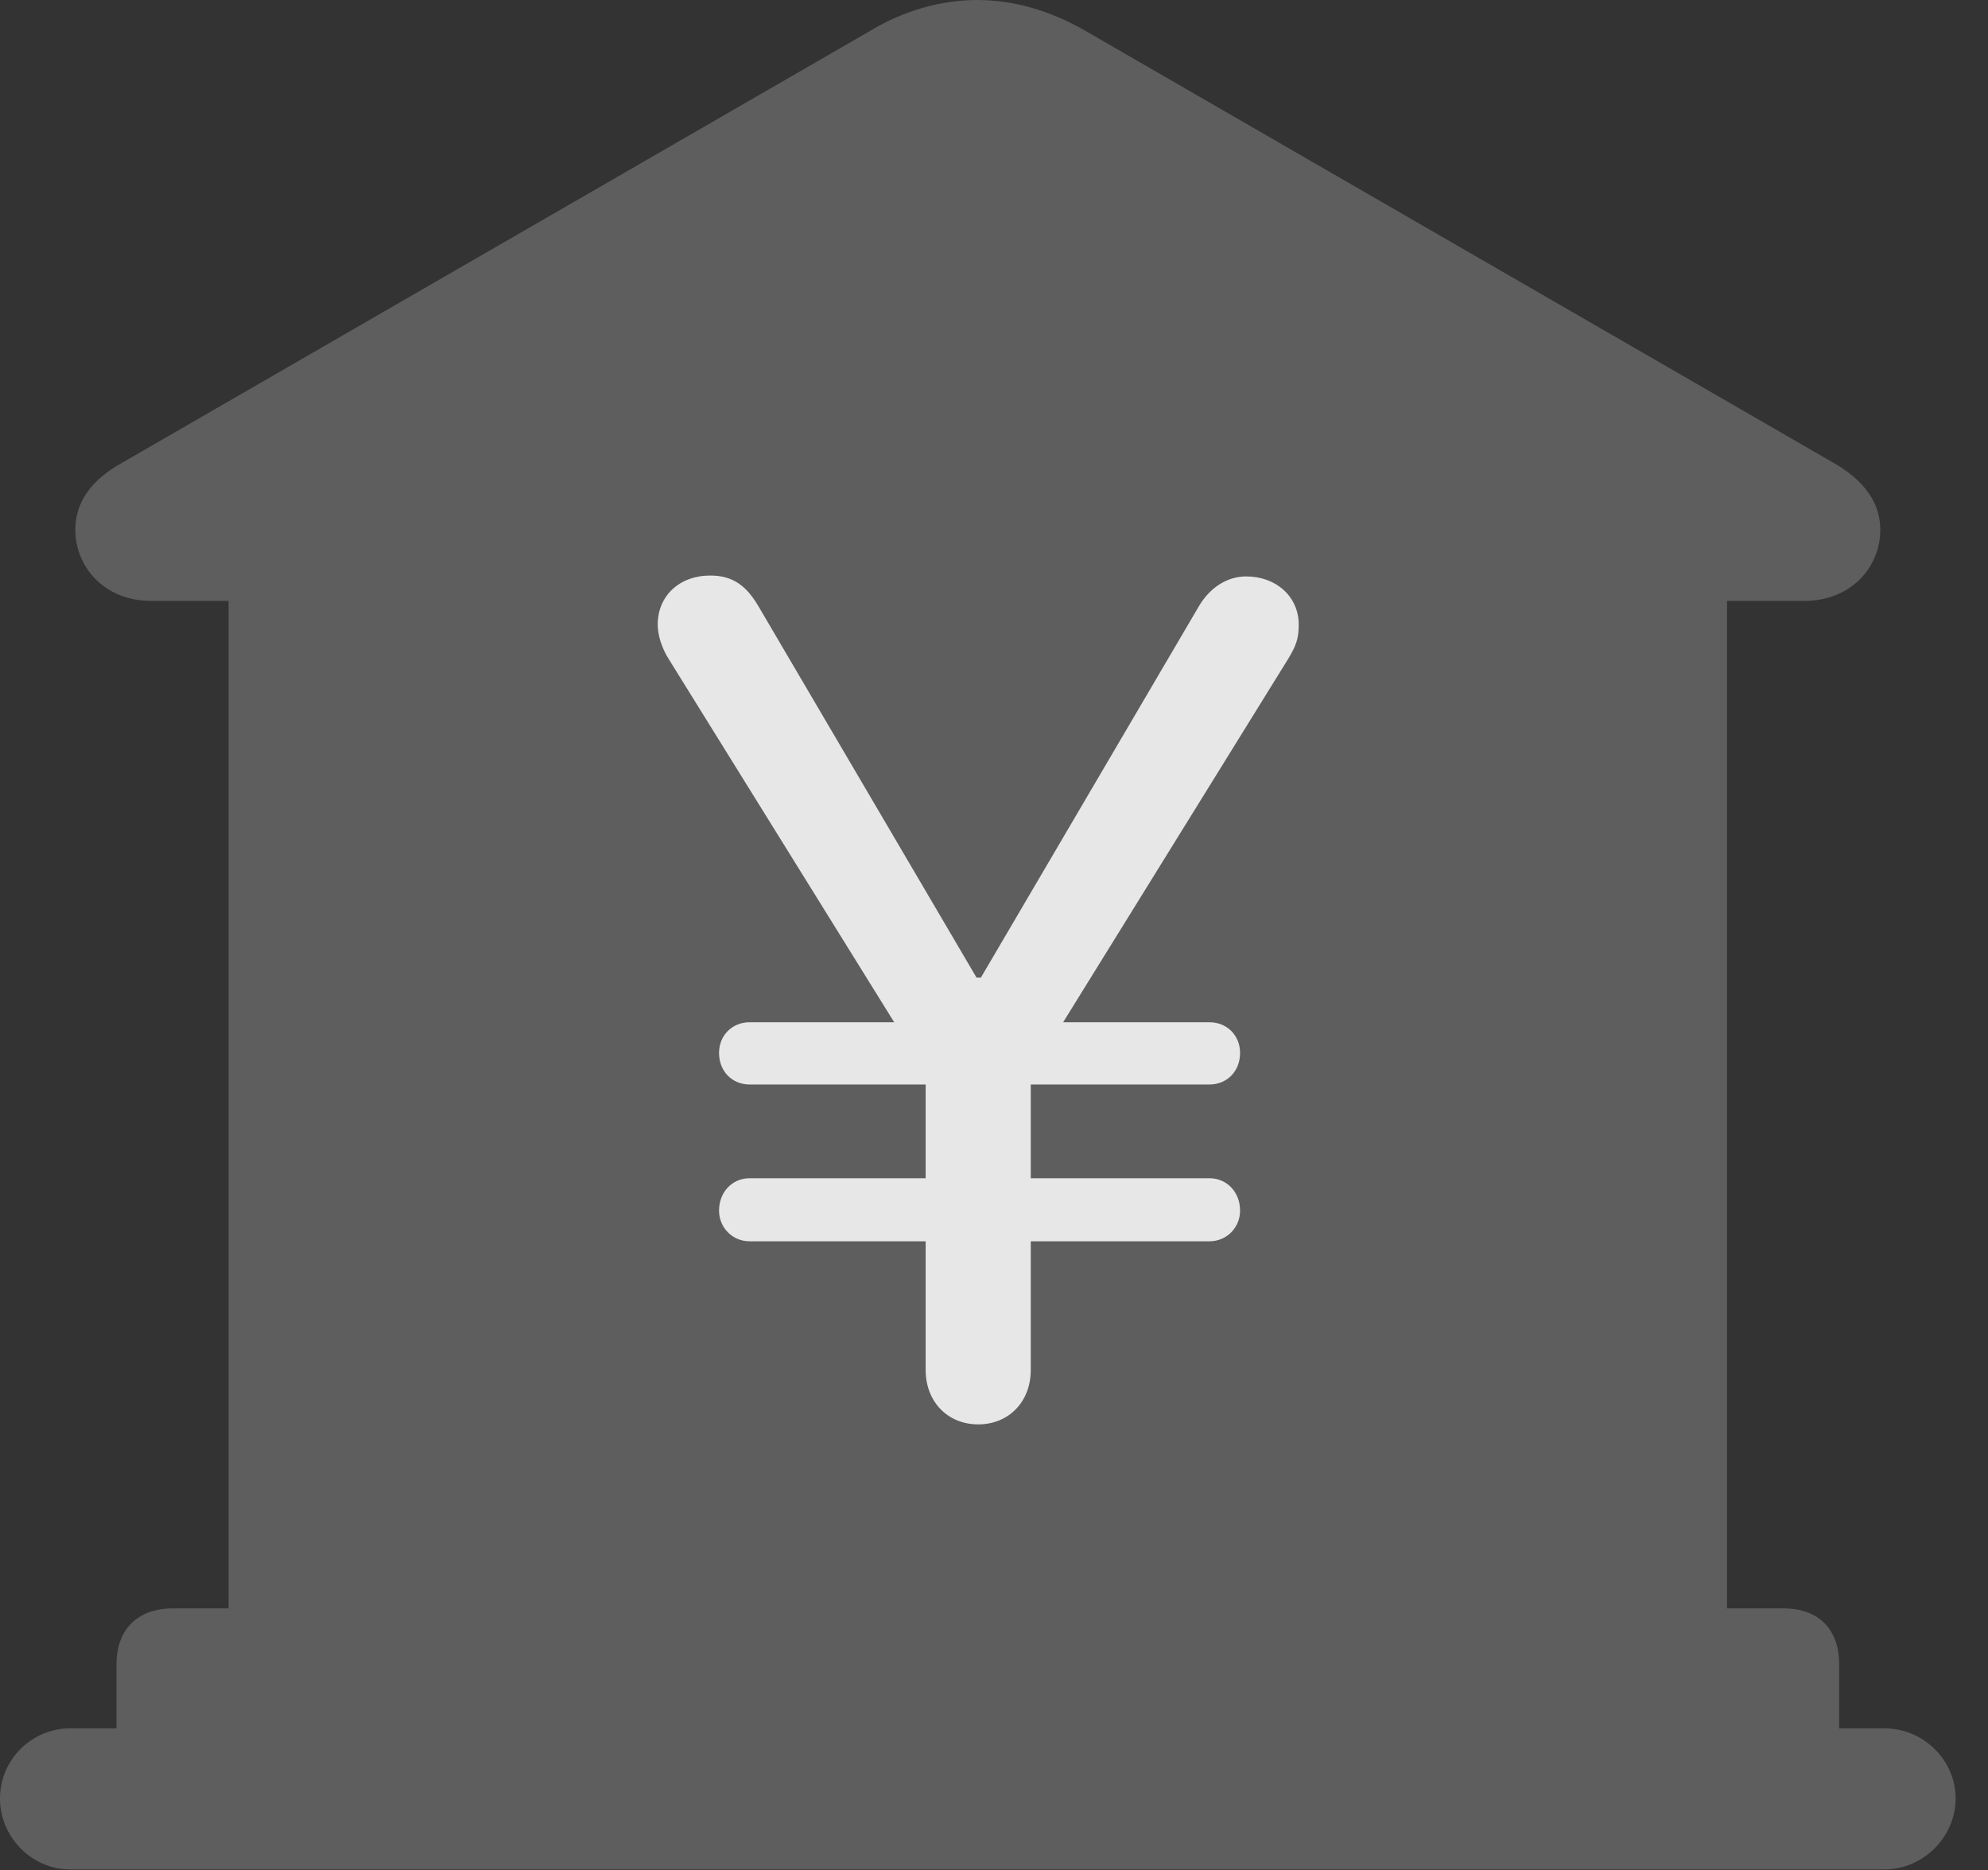 <?xml version="1.0" encoding="UTF-8"?>
<!--Generator: Apple Native CoreSVG 341-->
<!DOCTYPE svg
PUBLIC "-//W3C//DTD SVG 1.1//EN"
       "http://www.w3.org/Graphics/SVG/1.1/DTD/svg11.dtd">
<svg version="1.1" xmlns="http://www.w3.org/2000/svg" xmlns:xlink="http://www.w3.org/1999/xlink" viewBox="0 0 22.168 20.85">
 <rect x="0" y="0" width="22.168" height="20.85" fill="#333333" stroke="none"/>
 <g>
  <rect height="20.85" opacity="0" width="22.168" x="0" y="0"/>
  <path d="M1.299 19.707L20.508 19.707L20.508 18.555C20.508 18.164 20.283 17.93 19.883 17.93L19.258 17.93L19.258 6.699L20.117 6.699C20.654 6.699 20.967 6.309 20.967 5.908C20.967 5.615 20.801 5.361 20.439 5.156L12.1 0.342C11.709 0.117 11.299 0 10.898 0C10.498 0 10.078 0.117 9.707 0.342L1.367 5.156C0.996 5.361 0.84 5.615 0.84 5.908C0.84 6.309 1.152 6.699 1.689 6.699L2.549 6.699L2.549 17.93L1.934 17.93C1.533 17.93 1.299 18.164 1.299 18.555ZM0.781 20.84L21.016 20.84C21.445 20.84 21.807 20.479 21.807 20.049C21.807 19.619 21.445 19.268 21.016 19.268L0.781 19.268C0.352 19.268 0 19.619 0 20.049C0 20.479 0.352 20.84 0.781 20.84Z" fill="white" fill-opacity="0.212"/>
  <path d="M10.908 15.879C10.566 15.879 10.322 15.625 10.322 15.273L10.322 13.838L8.359 13.838C8.164 13.838 8.018 13.682 8.018 13.496C8.018 13.291 8.164 13.135 8.359 13.135L10.322 13.135L10.322 12.09L10.322 12.09L8.359 12.09C8.164 12.09 8.018 11.943 8.018 11.738C8.018 11.543 8.164 11.396 8.359 11.396L9.971 11.396L7.461 7.354C7.373 7.217 7.334 7.07 7.334 6.963C7.334 6.641 7.578 6.416 7.92 6.416C8.184 6.416 8.33 6.543 8.457 6.758L10.889 10.898L10.938 10.898L13.369 6.758C13.496 6.543 13.691 6.426 13.896 6.426C14.229 6.426 14.482 6.65 14.482 6.963C14.482 7.119 14.453 7.197 14.365 7.344L11.855 11.396L13.486 11.396C13.682 11.396 13.828 11.543 13.828 11.738C13.828 11.943 13.682 12.09 13.486 12.09L11.494 12.09L11.494 12.09L11.494 13.135L13.486 13.135C13.682 13.135 13.828 13.291 13.828 13.496C13.828 13.682 13.682 13.838 13.486 13.838L11.494 13.838L11.494 15.273C11.494 15.625 11.25 15.879 10.908 15.879Z" fill="white" fill-opacity="0.85"/>
 </g>
</svg>
